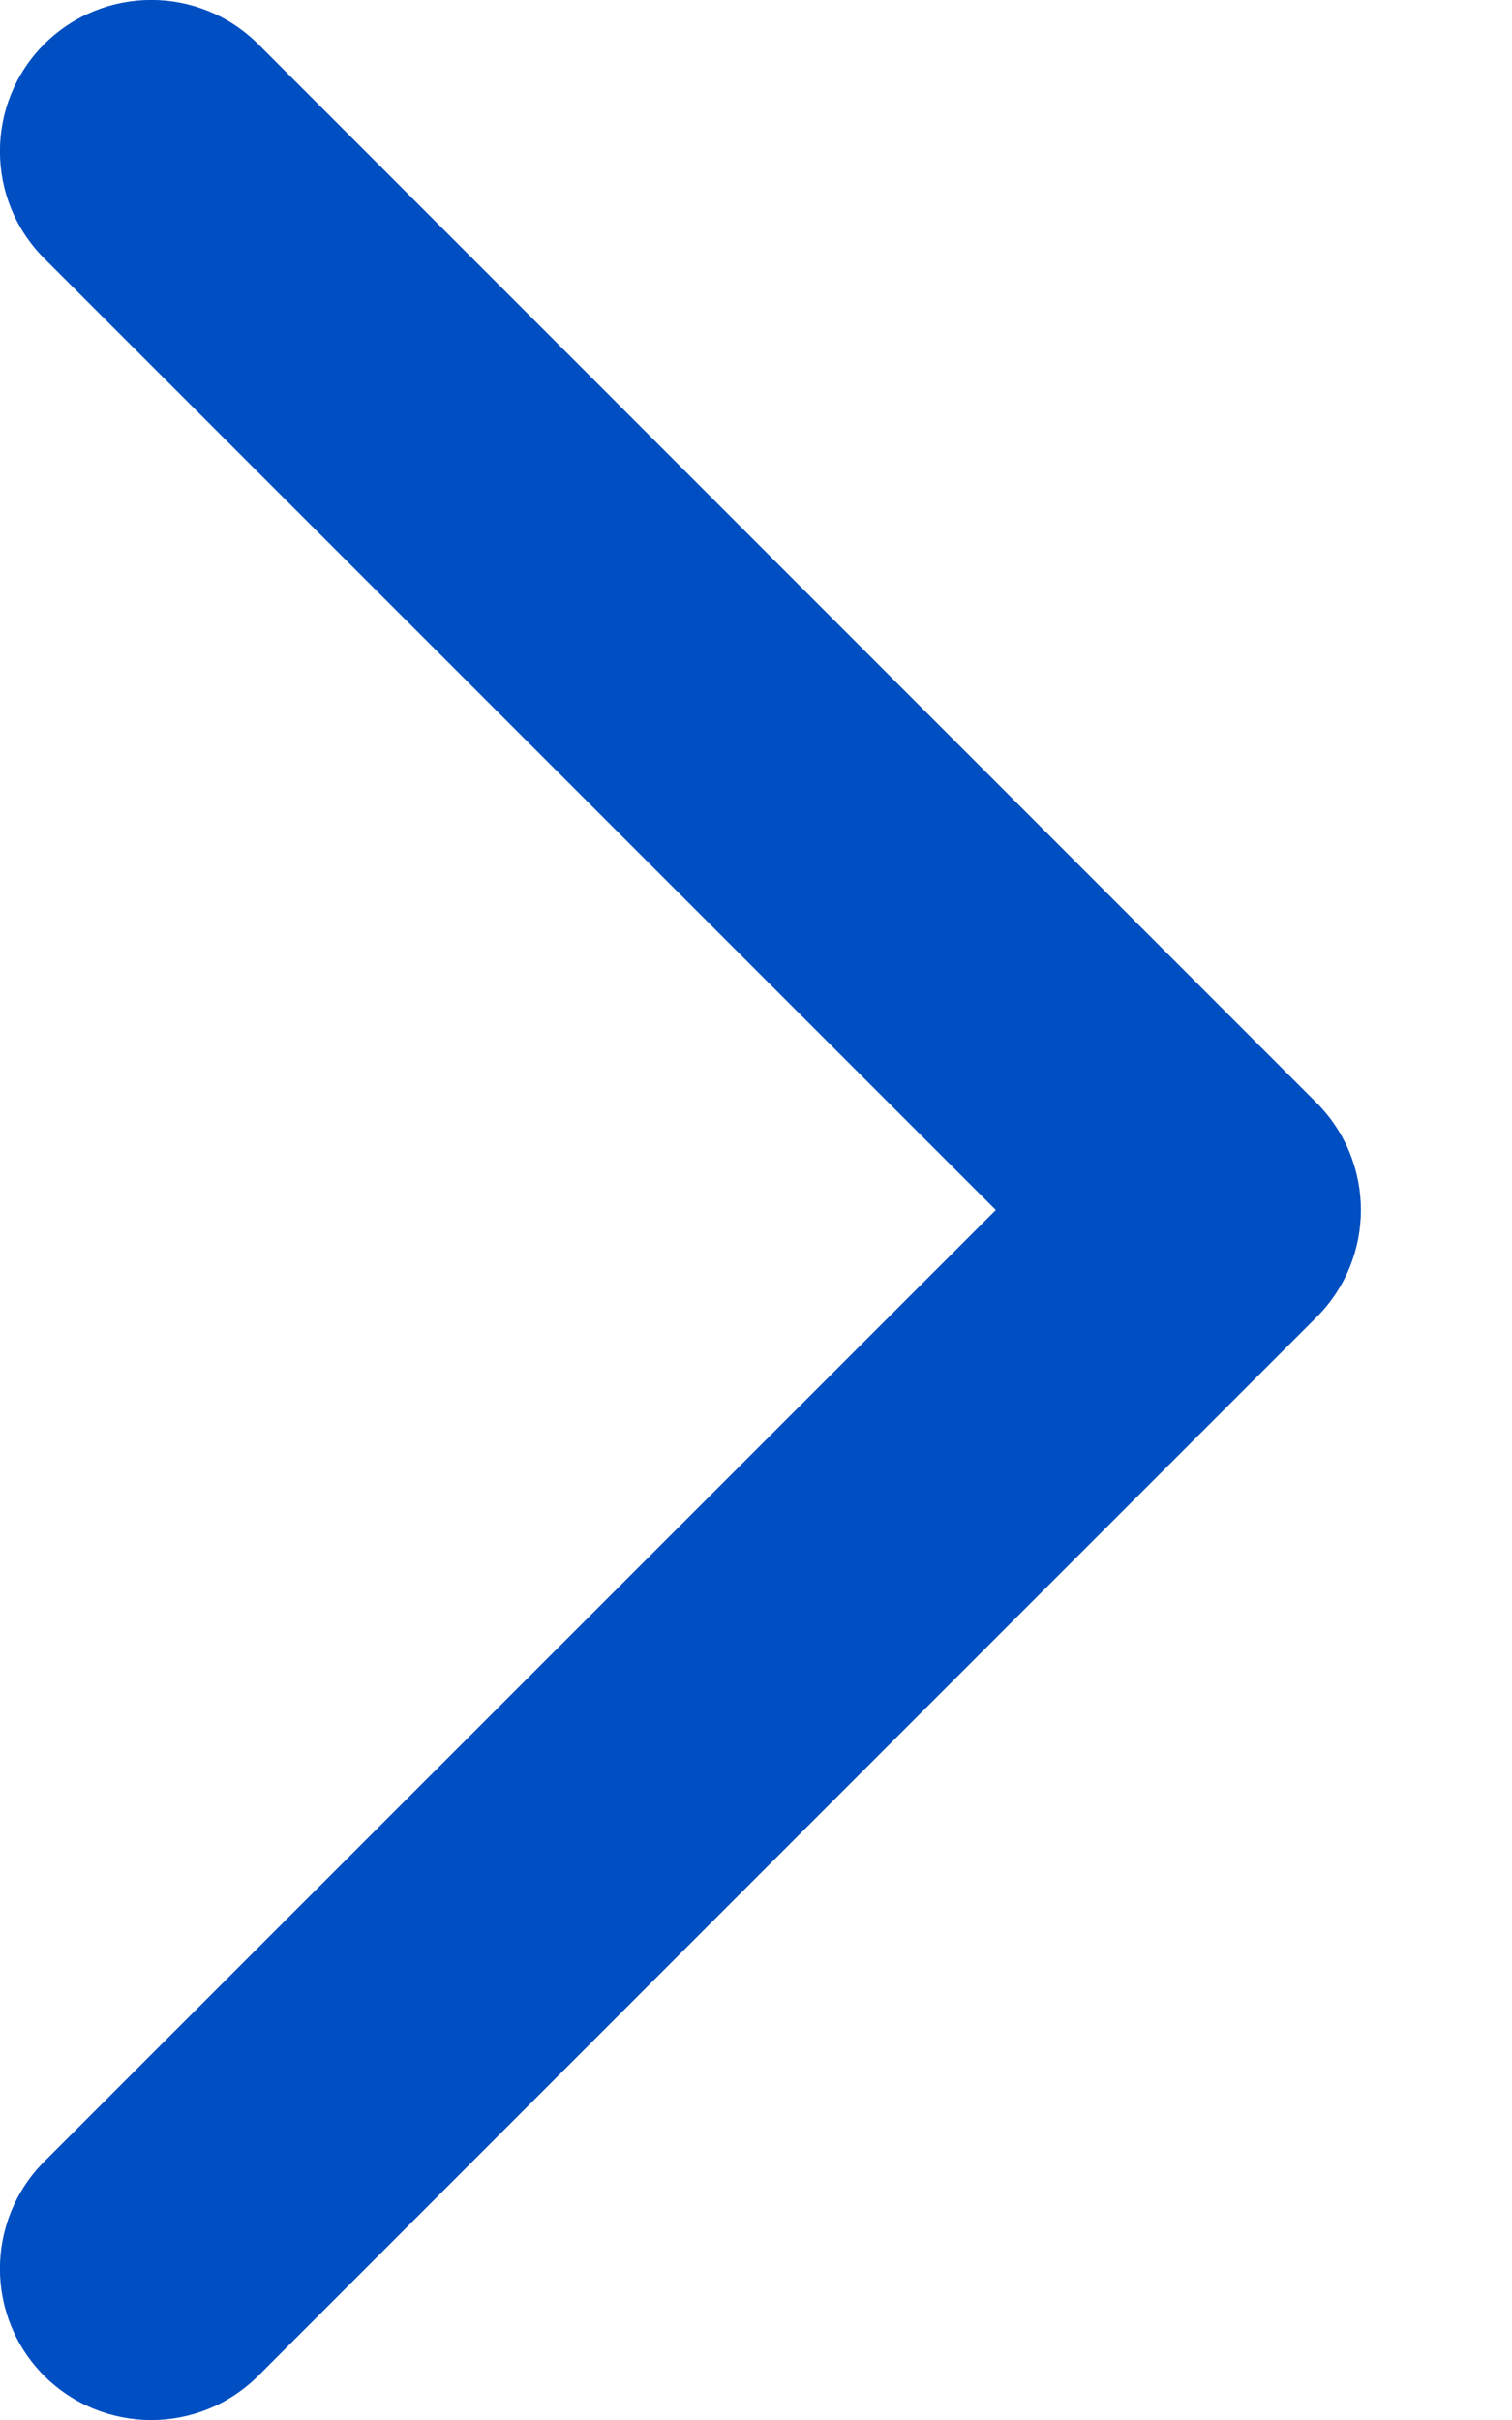 <svg width="5" height="8" viewBox="0 0 5 8" fill="none" xmlns="http://www.w3.org/2000/svg">
<path fill-rule="evenodd" clip-rule="evenodd" d="M0.146 0.146C0.342 -0.049 0.658 -0.049 0.854 0.146L4.354 3.646C4.549 3.842 4.549 4.158 4.354 4.354L0.854 7.854C0.658 8.049 0.342 8.049 0.146 7.854C-0.049 7.658 -0.049 7.342 0.146 7.146L3.293 4L0.146 0.854C-0.049 0.658 -0.049 0.342 0.146 0.146Z" fill="#004FC2"/>
</svg>
